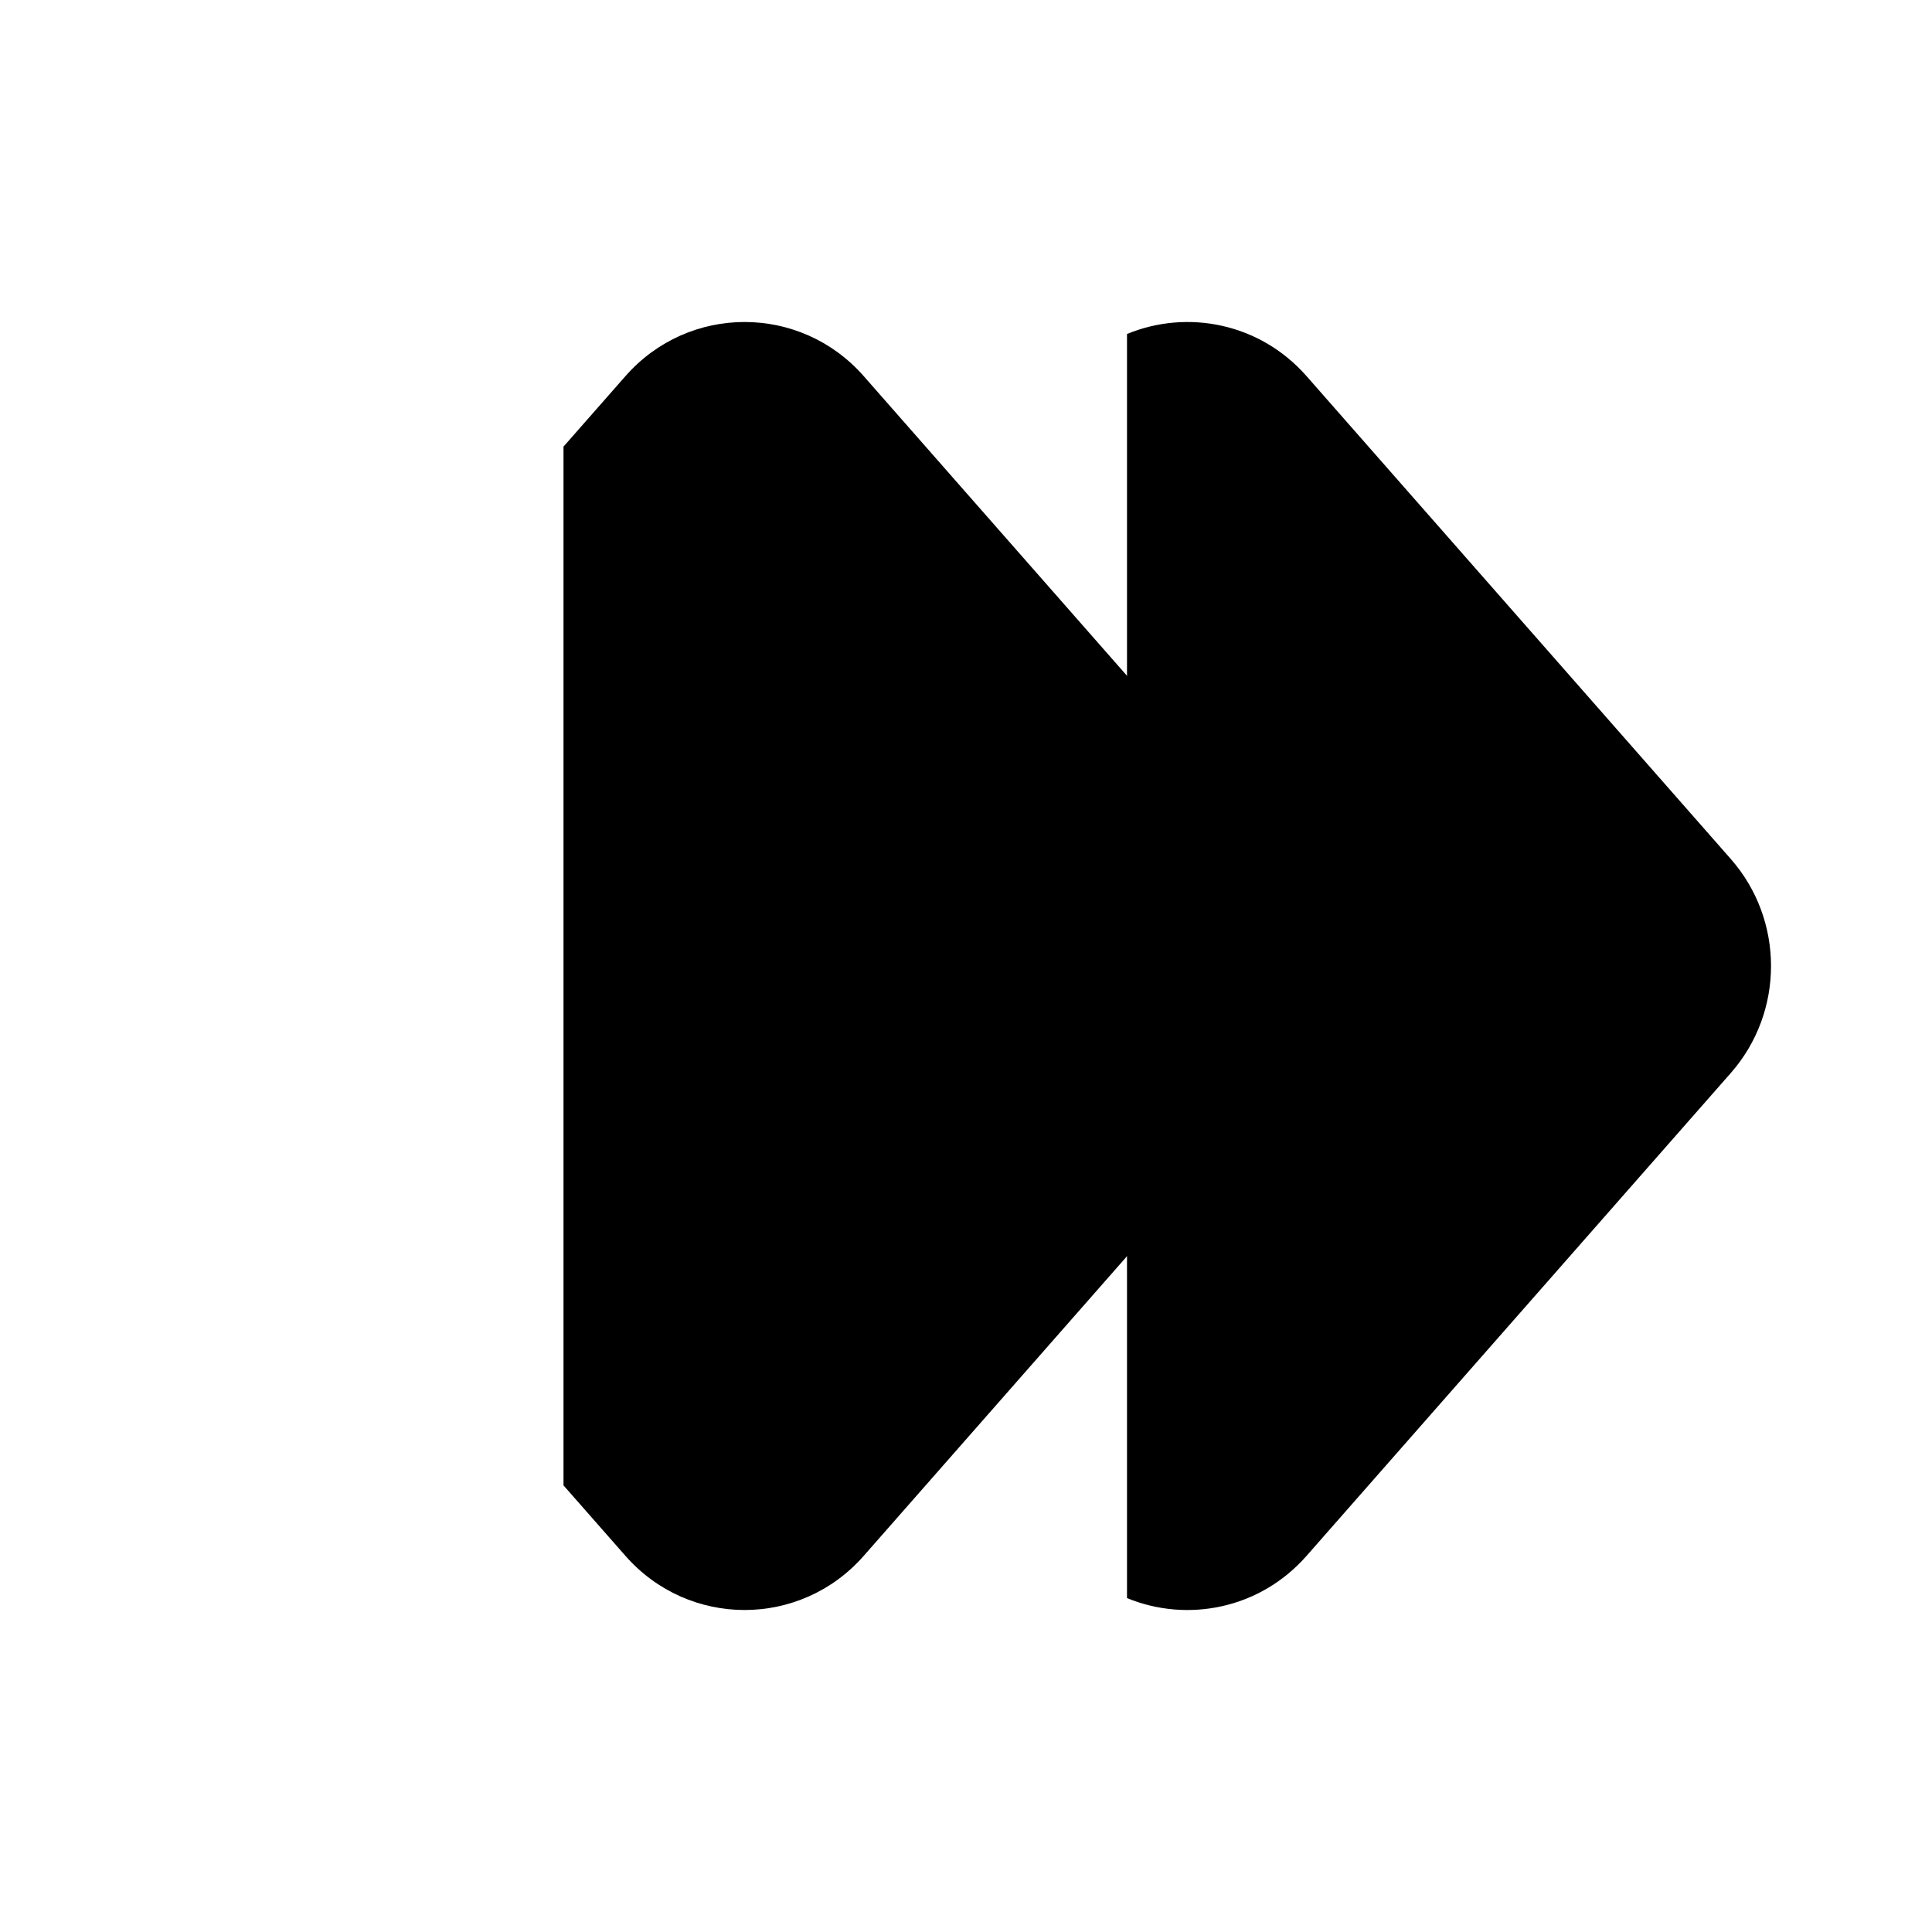 <svg viewBox="0 0 24 24" xmlns="http://www.w3.org/2000/svg"><path d="M7 5.548L7.77 4.672C8.557 3.776 9.942 3.776 10.729 4.672L15.999 10.67C16.666 11.428 16.666 12.572 15.999 13.33L10.729 19.328C9.942 20.224 8.557 20.224 7.77 19.328L7 18.452"/><path d="M14 4.149C14.75 3.839 15.651 4.013 16.23 4.672L21.5 10.67C22.167 11.428 22.167 12.572 21.5 13.33L16.23 19.328C15.651 19.987 14.75 20.161 14 19.852"/><path d="M5.5 15.5L5.5 8.5M2 12H9"/></svg>